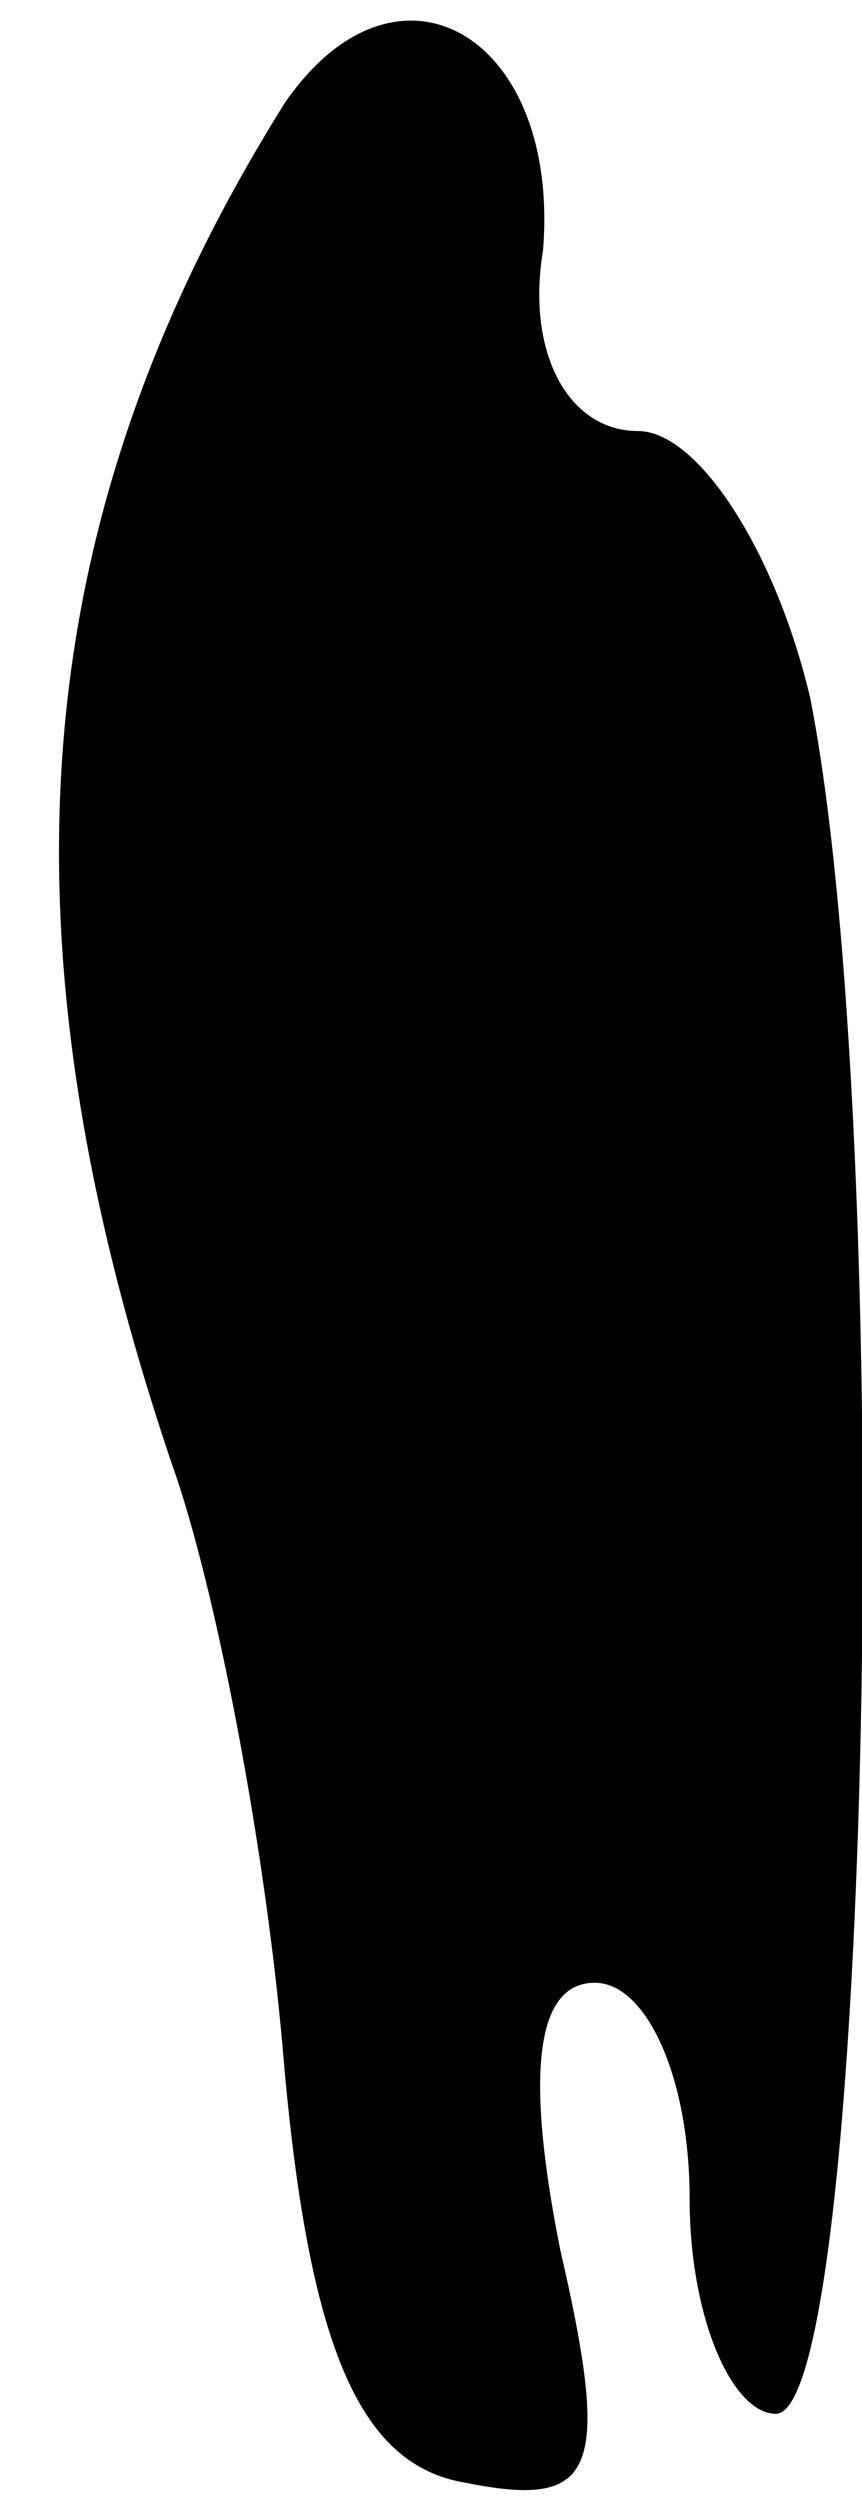<?xml version="1.0" standalone="no"?>
<!DOCTYPE svg PUBLIC "-//W3C//DTD SVG 20010904//EN"
 "http://www.w3.org/TR/2001/REC-SVG-20010904/DTD/svg10.dtd">
<svg version="1.0" xmlns="http://www.w3.org/2000/svg"
 width="10pt" height="29pt" viewBox="0 0 10 29"
 preserveAspectRatio="xMidYMid meet">
<g transform="translate(0,29) scale(0.1,-0.1)"
fill="#000000" stroke="none">
<path fill="#000000" stroke="none" d="M33 278 c-30 -48 -34 -96 -13 -158 5
-14 11 -45 13 -70 3 -33 9 -46 21 -48 15 -3 17 1 11 27 -4 20 -3 31 4 31 6 0
11 -11 11 -25 0 -14 5 -25 10 -25 11 0 14 148 4 199 -4 17 -13 31 -20 31 -8 0
-13 9 -11 21 2 25 -17 36 -30 17z"/>
</g>
</svg>
